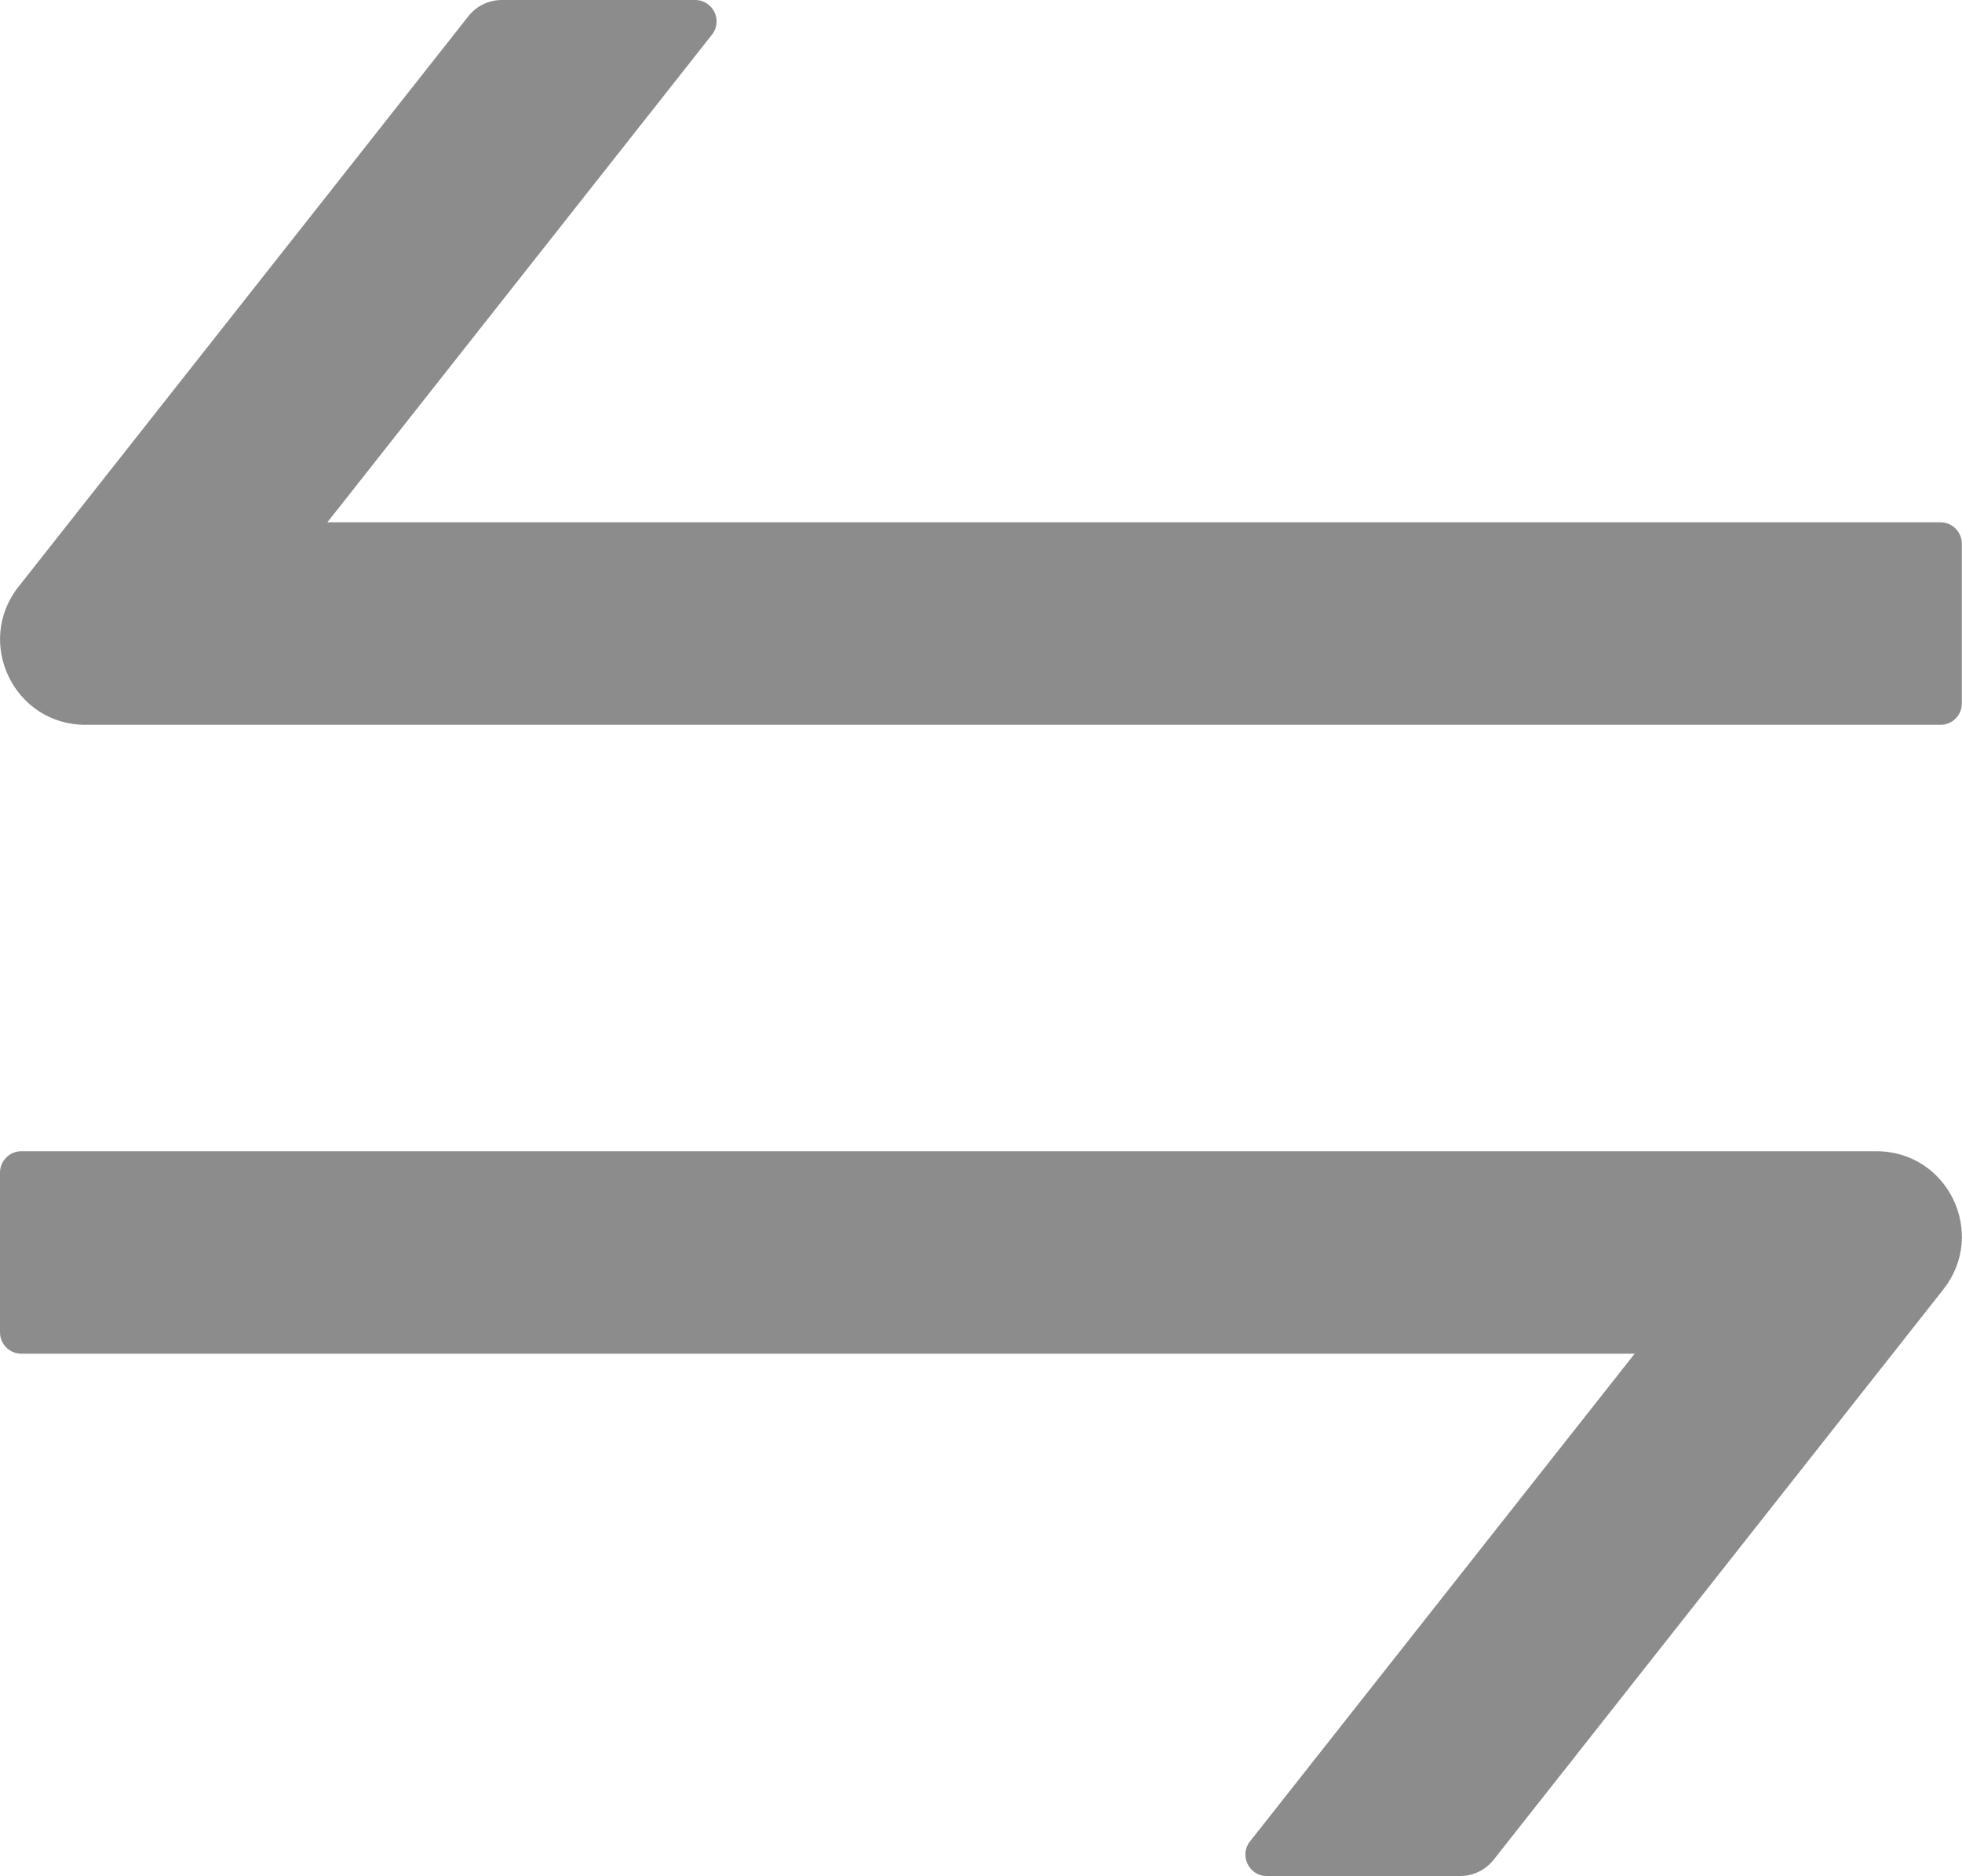<svg xmlns="http://www.w3.org/2000/svg" xmlns:xlink="http://www.w3.org/1999/xlink" version="1.1" viewBox="0 0 10.782 10.312"><g><path d="M10.311,6.328C10.311,6.328,0.117,6.328,0.117,6.328C0.053,6.328,0,6.381,0,6.445C0,6.445,0,7.324,0,7.324C0,7.389,0.053,7.441,0.117,7.441C0.117,7.441,8.983,7.441,8.983,7.441C8.983,7.441,6.869,10.122,6.869,10.122C6.809,10.198,6.863,10.312,6.961,10.312C6.961,10.312,8.023,10.312,8.023,10.312C8.095,10.312,8.162,10.28,8.208,10.223C8.208,10.223,10.68,7.087,10.68,7.087C10.922,6.779,10.704,6.328,10.311,6.328C10.311,6.328,10.311,6.328,10.311,6.328ZM10.664,2.871C10.664,2.871,1.799,2.871,1.799,2.871C1.799,2.871,3.913,0.19,3.913,0.19C3.973,0.114,3.919,0,3.82,0C3.82,0,2.758,0,2.758,0C2.687,0,2.619,0.032,2.574,0.089C2.574,0.089,0.101,3.226,0.101,3.226C-0.14,3.533,0.078,3.984,0.469,3.984C0.469,3.984,10.664,3.984,10.664,3.984C10.729,3.984,10.781,3.932,10.781,3.867C10.781,3.867,10.781,2.988,10.781,2.988C10.781,2.924,10.729,2.871,10.664,2.871Z" fill-opacity="0.45"/></g></svg>